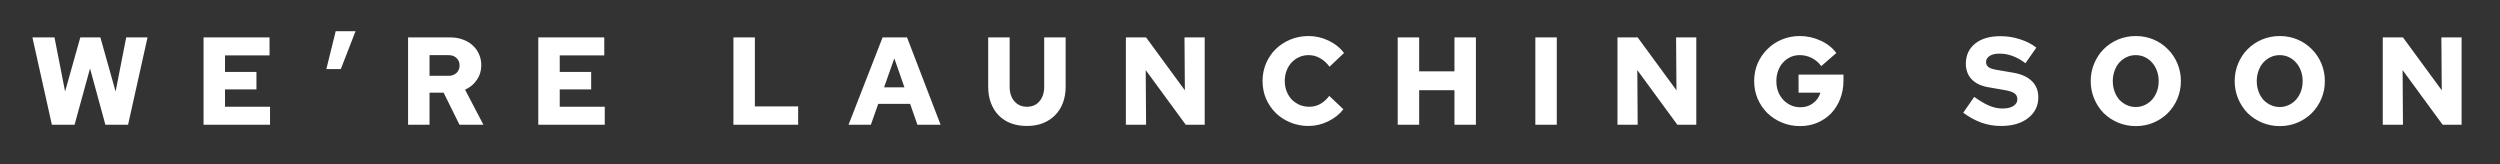 <svg width="441" height="29" viewBox="0 0 441 29" fill="none" xmlns="http://www.w3.org/2000/svg">
<rect x="0" y="0" width="441" height="29" fill="#333333" stroke="none"/>
<path d="M13.154 22H9.15L5.718 6.6H9.612L11.482 16.148L14.166 6.6H17.708L20.392 16.148L22.262 6.6H26.024L22.592 22H18.588L15.882 12.078L13.154 22ZM35.908 22V6.6H47.546V9.768H39.692V12.694H45.236V15.774H39.692V18.832H47.634V22H35.908ZM59.218 5.5H62.716L60.12 12.188H57.568L59.218 5.5ZM71.985 22V6.6H79.465C80.257 6.6 80.983 6.725 81.643 6.974C82.317 7.209 82.889 7.546 83.359 7.986C83.843 8.411 84.217 8.925 84.481 9.526C84.759 10.127 84.899 10.787 84.899 11.506C84.899 12.474 84.635 13.339 84.107 14.102C83.593 14.865 82.904 15.437 82.039 15.818L85.273 22H81.049L78.255 16.346H75.769V22H71.985ZM79.113 9.724H75.769V13.376H79.113C79.699 13.376 80.169 13.207 80.521 12.87C80.887 12.533 81.071 12.093 81.071 11.55C81.071 11.007 80.887 10.567 80.521 10.23C80.169 9.893 79.699 9.724 79.113 9.724ZM94.953 22V6.6H106.591V9.768H98.737V12.694H104.281V15.774H98.737V18.832H106.679V22H94.953ZM129.375 22V6.6H133.159V18.766H140.793V22H129.375ZM149.684 22L155.69 6.6H160.002L165.92 22H161.828L160.552 18.326H154.92L153.622 22H149.684ZM155.954 15.4H159.54L157.758 10.296L155.954 15.4ZM187.979 15.312C187.979 16.353 187.818 17.299 187.495 18.15C187.173 19.001 186.711 19.727 186.109 20.328C185.523 20.929 184.804 21.399 183.953 21.736C183.117 22.059 182.179 22.22 181.137 22.22C180.096 22.22 179.15 22.059 178.299 21.736C177.463 21.413 176.752 20.951 176.165 20.35C175.579 19.749 175.124 19.023 174.801 18.172C174.479 17.321 174.317 16.368 174.317 15.312V6.6H178.101V15.312C178.101 16.368 178.38 17.219 178.937 17.864C179.495 18.509 180.235 18.832 181.159 18.832C182.083 18.832 182.817 18.509 183.359 17.864C183.917 17.219 184.195 16.368 184.195 15.312V6.6H187.979V15.312ZM198.604 6.6H202.168L209.01 15.928L208.944 6.6H212.508V22H209.164L202.102 12.364L202.168 22H198.604V6.6ZM230.966 18.832C231.655 18.832 232.293 18.671 232.88 18.348C233.466 18.025 234.002 17.549 234.486 16.918L236.972 19.272C236.297 20.152 235.402 20.863 234.288 21.406C233.173 21.949 232.022 22.22 230.834 22.22C229.69 22.22 228.619 22.015 227.622 21.604C226.624 21.193 225.766 20.636 225.048 19.932C224.329 19.228 223.757 18.392 223.332 17.424C222.921 16.456 222.716 15.415 222.716 14.3C222.716 13.185 222.921 12.144 223.332 11.176C223.757 10.193 224.329 9.35 225.048 8.646C225.781 7.942 226.639 7.385 227.622 6.974C228.619 6.563 229.69 6.358 230.834 6.358C232.066 6.358 233.246 6.629 234.376 7.172C235.505 7.715 236.407 8.441 237.082 9.35L234.53 11.77C234.031 11.095 233.466 10.589 232.836 10.252C232.22 9.9 231.552 9.724 230.834 9.724C230.232 9.724 229.675 9.841 229.162 10.076C228.648 10.311 228.201 10.633 227.82 11.044C227.453 11.44 227.16 11.924 226.94 12.496C226.734 13.053 226.632 13.655 226.632 14.3C226.632 14.945 226.742 15.547 226.962 16.104C227.182 16.661 227.482 17.145 227.864 17.556C228.26 17.952 228.722 18.267 229.25 18.502C229.778 18.722 230.35 18.832 230.966 18.832ZM246.556 22V6.6H250.34V12.584H256.566V6.6H260.35V22H256.566V15.906H250.34V22H246.556ZM270.835 22V6.6H274.619V22H270.835ZM285.322 6.6H288.886L295.728 15.928L295.662 6.6H299.226V22H295.882L288.82 12.364L288.886 22H285.322V6.6ZM325.186 14.234C325.186 15.378 324.996 16.441 324.614 17.424C324.233 18.407 323.705 19.257 323.03 19.976C322.356 20.68 321.542 21.237 320.588 21.648C319.65 22.044 318.63 22.242 317.53 22.242C316.401 22.242 315.338 22.037 314.34 21.626C313.358 21.215 312.5 20.658 311.766 19.954C311.048 19.235 310.476 18.392 310.05 17.424C309.64 16.456 309.434 15.415 309.434 14.3C309.434 13.185 309.64 12.144 310.05 11.176C310.476 10.208 311.048 9.372 311.766 8.668C312.485 7.949 313.336 7.385 314.318 6.974C315.301 6.563 316.35 6.358 317.464 6.358C318.74 6.358 319.958 6.622 321.116 7.15C322.275 7.663 323.214 8.397 323.932 9.35L321.27 11.66C320.786 11.015 320.214 10.531 319.554 10.208C318.909 9.885 318.212 9.724 317.464 9.724C316.878 9.724 316.328 9.841 315.814 10.076C315.316 10.311 314.883 10.633 314.516 11.044C314.15 11.44 313.864 11.924 313.658 12.496C313.453 13.053 313.35 13.655 313.35 14.3C313.35 14.96 313.453 15.576 313.658 16.148C313.878 16.705 314.179 17.189 314.56 17.6C314.942 18.011 315.389 18.333 315.902 18.568C316.43 18.803 316.995 18.92 317.596 18.92C318.462 18.92 319.21 18.678 319.84 18.194C320.486 17.71 320.911 17.094 321.116 16.346H317.266V13.156H325.186V14.234ZM346.314 19.888L348.25 17.094C349.306 17.842 350.215 18.37 350.978 18.678C351.74 18.986 352.496 19.14 353.244 19.14C354.05 19.14 354.688 18.993 355.158 18.7C355.627 18.392 355.862 18.003 355.862 17.534C355.862 17.079 355.708 16.735 355.4 16.5C355.106 16.265 354.586 16.075 353.838 15.928L350.56 15.356C349.342 15.121 348.404 14.645 347.744 13.926C347.098 13.207 346.776 12.313 346.776 11.242C346.776 9.761 347.318 8.58 348.404 7.7C349.489 6.82 350.985 6.38 352.892 6.38C354.08 6.38 355.231 6.563 356.346 6.93C357.46 7.282 358.414 7.773 359.206 8.404L357.292 11.154C356.544 10.582 355.788 10.157 355.026 9.878C354.278 9.599 353.5 9.46 352.694 9.46C351.946 9.46 351.366 9.599 350.956 9.878C350.545 10.157 350.34 10.501 350.34 10.912C350.34 11.293 350.472 11.594 350.736 11.814C351.014 12.034 351.462 12.195 352.078 12.298L355.158 12.826C356.595 13.075 357.688 13.574 358.436 14.322C359.184 15.055 359.558 16.009 359.558 17.182C359.558 18.663 358.964 19.873 357.776 20.812C356.588 21.751 354.989 22.22 352.98 22.22C351.762 22.22 350.596 22.022 349.482 21.626C348.382 21.215 347.326 20.636 346.314 19.888ZM384.708 14.3C384.708 15.4 384.502 16.441 384.092 17.424C383.681 18.392 383.116 19.235 382.398 19.954C381.694 20.658 380.858 21.215 379.89 21.626C378.922 22.037 377.88 22.242 376.766 22.242C375.651 22.242 374.602 22.037 373.62 21.626C372.652 21.215 371.808 20.658 371.09 19.954C370.386 19.235 369.828 18.392 369.418 17.424C369.007 16.441 368.802 15.4 368.802 14.3C368.802 13.2 369.007 12.166 369.418 11.198C369.828 10.215 370.386 9.372 371.09 8.668C371.808 7.949 372.652 7.385 373.62 6.974C374.602 6.563 375.651 6.358 376.766 6.358C377.88 6.358 378.922 6.563 379.89 6.974C380.858 7.385 381.694 7.949 382.398 8.668C383.116 9.372 383.681 10.215 384.092 11.198C384.502 12.166 384.708 13.2 384.708 14.3ZM380.792 14.3C380.792 13.655 380.689 13.053 380.484 12.496C380.278 11.924 379.992 11.44 379.626 11.044C379.274 10.633 378.848 10.311 378.35 10.076C377.851 9.841 377.316 9.724 376.744 9.724C376.172 9.724 375.636 9.841 375.138 10.076C374.639 10.311 374.206 10.633 373.84 11.044C373.488 11.44 373.209 11.924 373.004 12.496C372.798 13.053 372.696 13.655 372.696 14.3C372.696 14.945 372.798 15.554 373.004 16.126C373.209 16.683 373.488 17.167 373.84 17.578C374.206 17.974 374.639 18.289 375.138 18.524C375.636 18.759 376.172 18.876 376.744 18.876C377.316 18.876 377.851 18.759 378.35 18.524C378.848 18.289 379.274 17.974 379.626 17.578C379.992 17.167 380.278 16.683 380.484 16.126C380.689 15.554 380.792 14.945 380.792 14.3ZM410.104 14.3C410.104 15.4 409.899 16.441 409.488 17.424C409.077 18.392 408.513 19.235 407.794 19.954C407.09 20.658 406.254 21.215 405.286 21.626C404.318 22.037 403.277 22.242 402.162 22.242C401.047 22.242 399.999 22.037 399.016 21.626C398.048 21.215 397.205 20.658 396.486 19.954C395.782 19.235 395.225 18.392 394.814 17.424C394.403 16.441 394.198 15.4 394.198 14.3C394.198 13.2 394.403 12.166 394.814 11.198C395.225 10.215 395.782 9.372 396.486 8.668C397.205 7.949 398.048 7.385 399.016 6.974C399.999 6.563 401.047 6.358 402.162 6.358C403.277 6.358 404.318 6.563 405.286 6.974C406.254 7.385 407.09 7.949 407.794 8.668C408.513 9.372 409.077 10.215 409.488 11.198C409.899 12.166 410.104 13.2 410.104 14.3ZM406.188 14.3C406.188 13.655 406.085 13.053 405.88 12.496C405.675 11.924 405.389 11.44 405.022 11.044C404.67 10.633 404.245 10.311 403.746 10.076C403.247 9.841 402.712 9.724 402.14 9.724C401.568 9.724 401.033 9.841 400.534 10.076C400.035 10.311 399.603 10.633 399.236 11.044C398.884 11.44 398.605 11.924 398.4 12.496C398.195 13.053 398.092 13.655 398.092 14.3C398.092 14.945 398.195 15.554 398.4 16.126C398.605 16.683 398.884 17.167 399.236 17.578C399.603 17.974 400.035 18.289 400.534 18.524C401.033 18.759 401.568 18.876 402.14 18.876C402.712 18.876 403.247 18.759 403.746 18.524C404.245 18.289 404.67 17.974 405.022 17.578C405.389 17.167 405.675 16.683 405.88 16.126C406.085 15.554 406.188 14.945 406.188 14.3ZM420.32 6.6H423.884L430.726 15.928L430.66 6.6H434.224V22H430.88L423.818 12.364L423.884 22H420.32V6.6Z" fill="white"/>
</svg>
